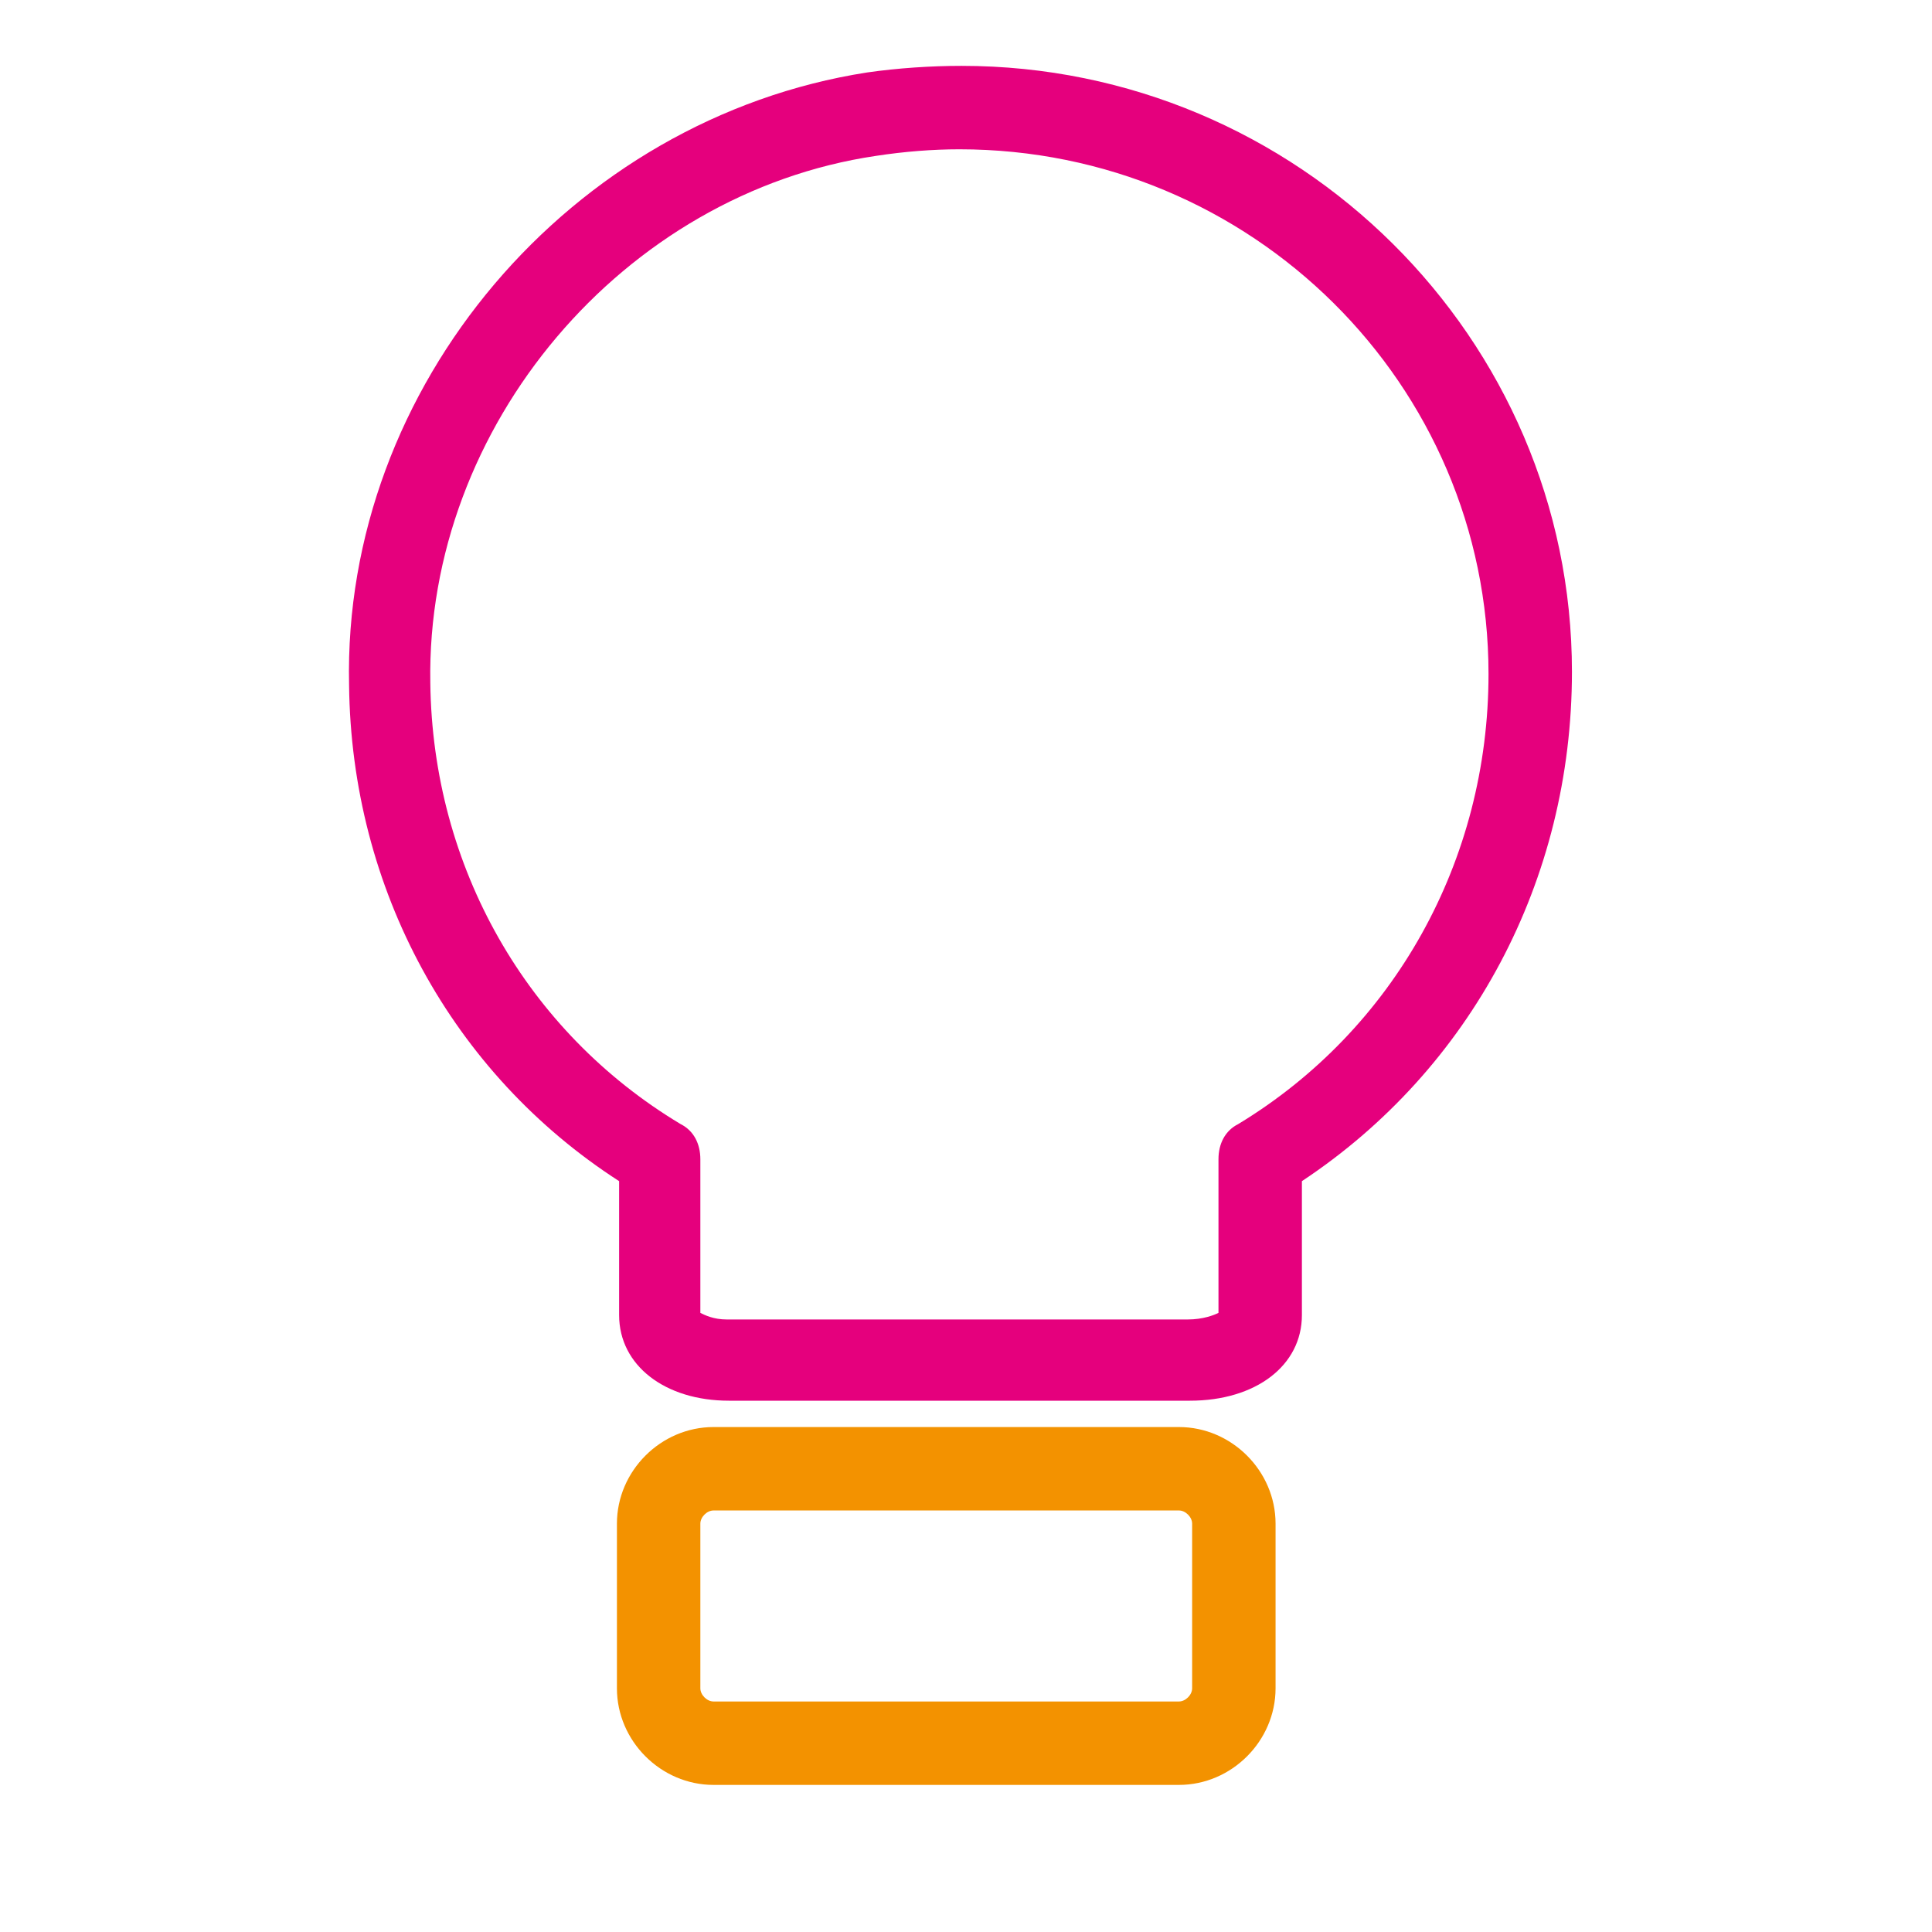 <?xml version="1.0" encoding="utf-8"?>
<!-- Generator: Adobe Illustrator 18.0.0, SVG Export Plug-In . SVG Version: 6.00 Build 0)  -->
<!DOCTYPE svg PUBLIC "-//W3C//DTD SVG 1.0//EN" "http://www.w3.org/TR/2001/REC-SVG-20010904/DTD/svg10.dtd">
<svg version="1.0" id="Capa_1" xmlns="http://www.w3.org/2000/svg" xmlns:xlink="http://www.w3.org/1999/xlink" x="0px" y="0px"
	 viewBox="0 0 88 88" enable-background="new 0 0 88 88" xml:space="preserve">
<g>
	<path fill="none" d="M78.2,35.6c0-15.6-13.8-27.9-29.8-25.5c-12.6,1.9-22.5,13.2-22.3,25.9c0.2,9.2,4.6,17.2,12.1,21.7v7.1
		c0,1.5,2.3,2.7,3.7,2.7h21c1.5,0,2.7-1.2,2.7-2.7v-7.1C73,53.3,78.2,45,78.2,35.6"/>
	<path fill="none" d="M64.3,75c0-1.4-1.1-2.5-2.5-2.5H40.6c-1.4,0-2.5,1.1-2.5,2.5v7.5c0,1.4,1.1,2.5,2.5,2.5h21.2
		c1.4,0,2.5-1.1,2.5-2.5V75z"/>
	<path fill="#E5007D" d="M31.9,59.8c0.2,0.1,0.6,0.3,1.2,0.3h21c0.7,0,1.2-0.2,1.4-0.3v-7c0-0.7,0.3-1.3,0.9-1.6
		c7.1-4.3,11.4-12,11.4-20.5c0-13.2-10.8-23.9-24.1-23.9c-1.2,0-2.5,0.1-3.8,0.3C28.4,8.8,19.4,19.4,19.6,31.1
		C19.7,39.5,24,47,31,51.2c0.6,0.3,0.9,0.9,0.9,1.6V59.8z M54.2,63.8h-21c-2.9,0-5-1.6-5-3.9v-6.1C20.6,48.9,16,40.5,15.9,31.2
		C15.6,17.6,26,5.4,39.5,3.3C40.9,3.1,42.4,3,43.8,3c15.3,0,27.8,12.4,27.8,27.6c0,9.5-4.6,18.1-12.3,23.2v6.1
		C59.3,62.2,57.2,63.8,54.2,63.8"/>
	<path fill="#F39200" d="M32.5,68.8c-0.3,0-0.6,0.3-0.6,0.6v7.5c0,0.3,0.3,0.6,0.6,0.6h21.2c0.3,0,0.6-0.3,0.6-0.6v-7.5
		c0-0.3-0.3-0.6-0.6-0.6H32.5z M53.7,81.3H32.5c-2.4,0-4.4-2-4.4-4.4v-7.5c0-2.4,2-4.4,4.4-4.4h21.2c2.4,0,4.4,2,4.4,4.4v7.5
		C58.1,79.3,56.1,81.3,53.7,81.3"/>
</g>
</svg>

